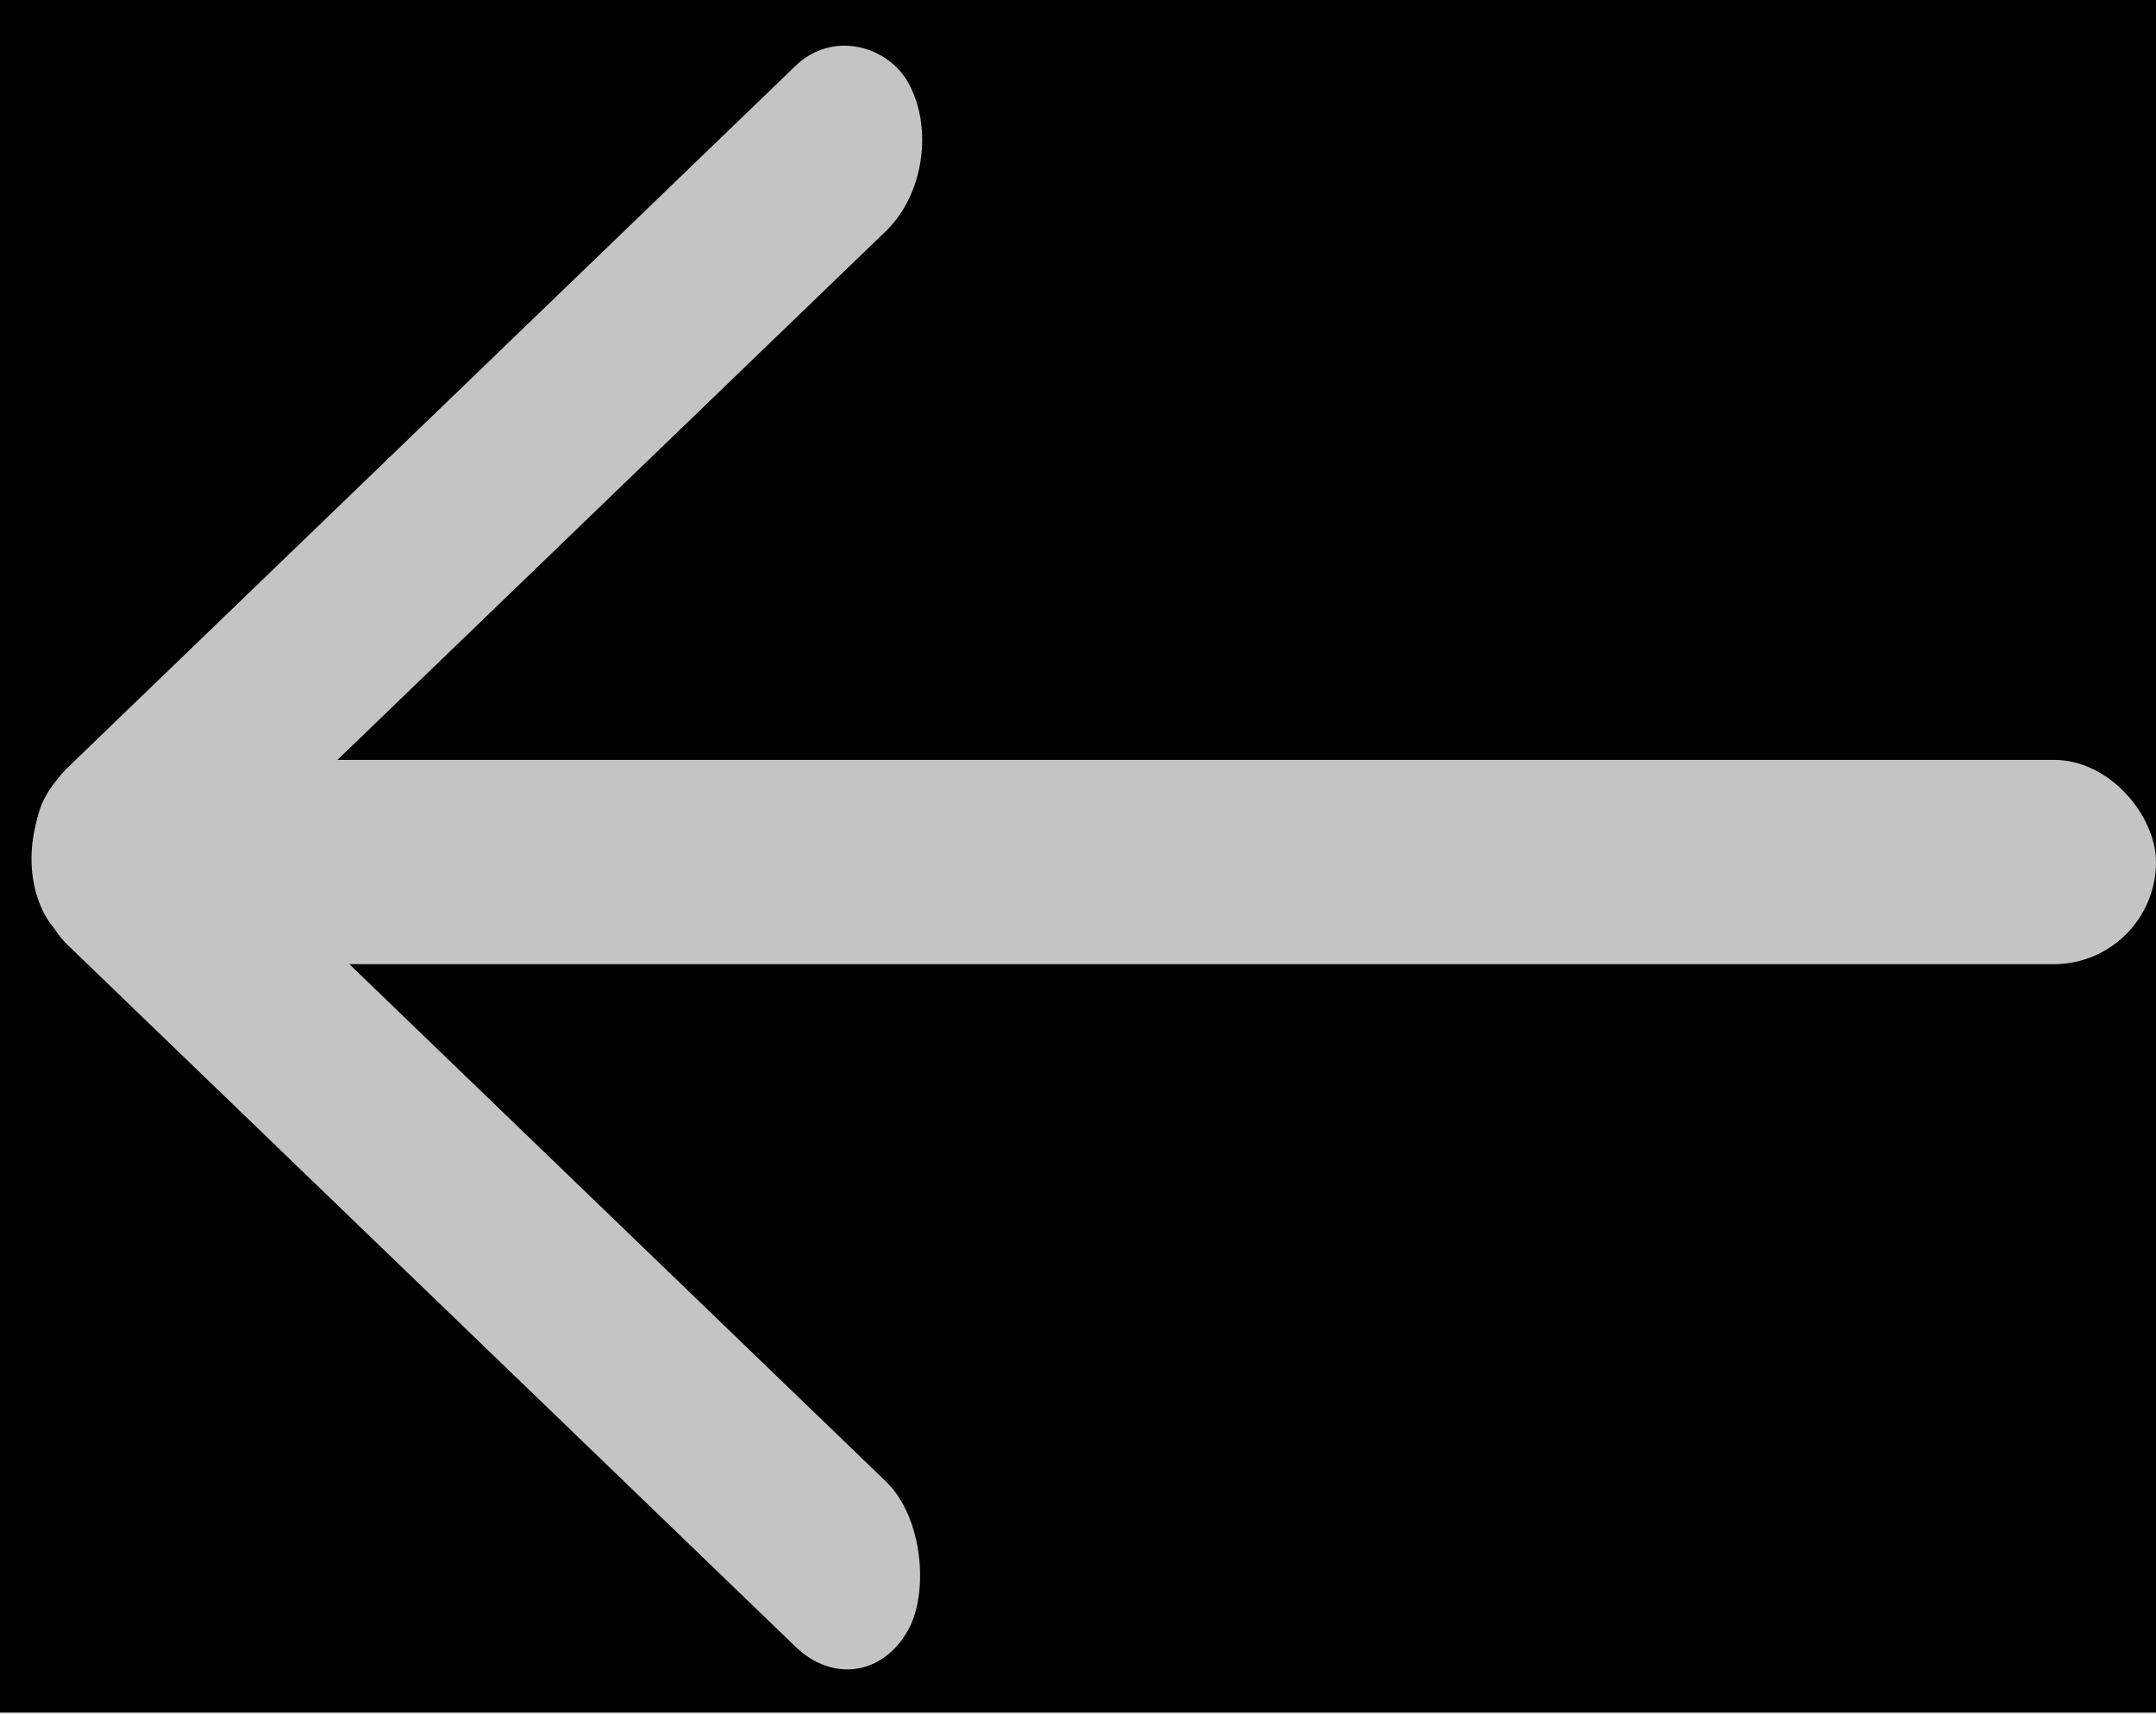 <svg xmlns="http://www.w3.org/2000/svg" fill="none" viewBox="0 0 190 151">
  <path fill="#E5E5E5" d="M0 0h190v151H0z"/>
  <path fill="#000" d="M0 0h190v150.887H0z"/>
  <g fill="#C4C4C4">
    <rect x="4" y="66.949" width="186" height="18" rx="9"/>
    <rect width="105.666" height="16.599" rx="8.299" transform="matrix(.72 -.694 .48 .877 0 73.376)"/>
    <rect width="105.666" height="16.599" rx="8.299" transform="matrix(.72 .694 -.48 .877 7.965 62.949)"/>
  </g>
</svg>

